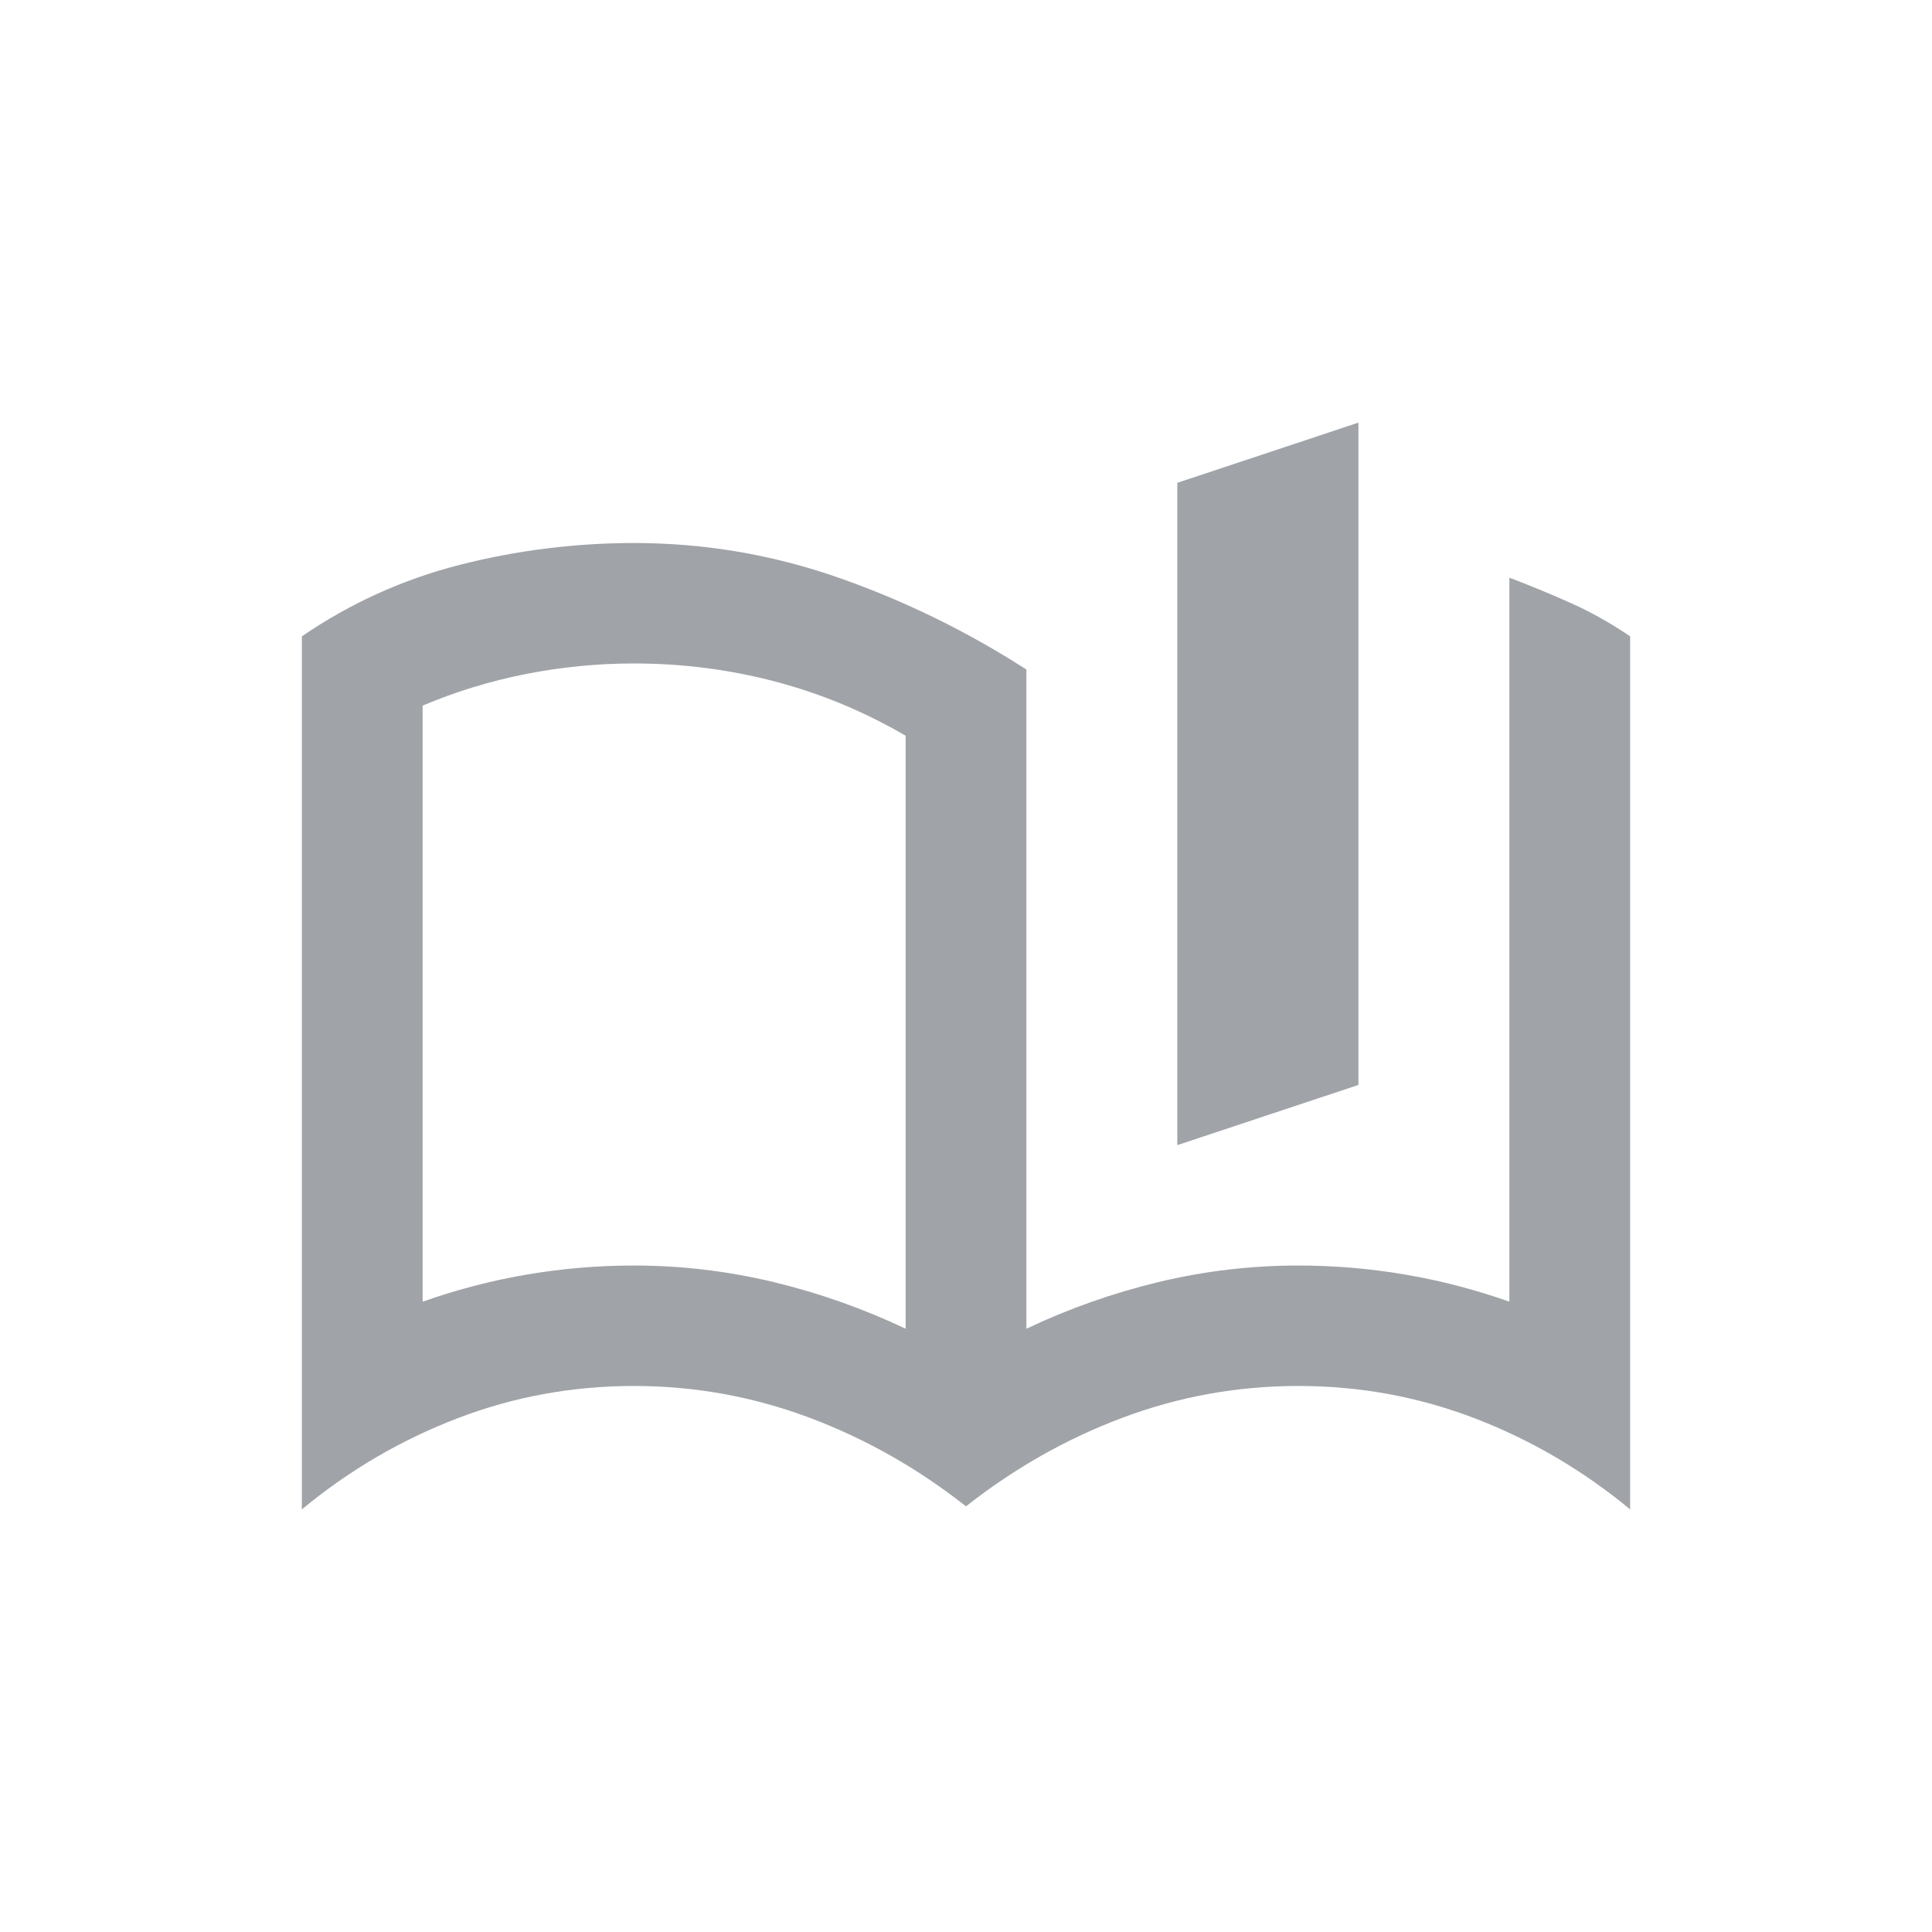  <svg width="32" height="32" viewBox="0 0 32 32" fill="none" xmlns="http://www.w3.org/2000/svg">
        <path d="M19.5 18.967V7.997L22.5 7V17.97L19.5 18.967ZM10.5 20.961C11.283 20.961 12.054 21.053 12.813 21.235C13.572 21.418 14.301 21.676 15 22.008V12.186C14.317 11.787 13.596 11.488 12.838 11.288C12.08 11.089 11.301 10.989 10.5 10.989C9.9 10.989 9.304 11.047 8.713 11.163C8.122 11.28 7.551 11.454 7 11.687V21.56C7.567 21.36 8.142 21.21 8.725 21.111C9.308 21.011 9.9 20.961 10.5 20.961ZM25 21.56V9.568C25.35 9.701 25.692 9.842 26.025 9.992C26.358 10.141 26.683 10.324 27 10.54V25C26.217 24.352 25.358 23.849 24.425 23.491C23.492 23.134 22.517 22.955 21.5 22.956C20.5 22.956 19.533 23.13 18.6 23.479C17.667 23.828 16.8 24.319 16 24.95C15.2 24.319 14.333 23.828 13.4 23.479C12.467 23.13 11.5 22.956 10.5 22.956C9.483 22.956 8.508 23.134 7.575 23.492C6.642 23.85 5.783 24.352 5 25V10.54C5.8 9.992 6.671 9.597 7.613 9.356C8.555 9.116 9.517 8.995 10.5 8.994C11.667 8.994 12.796 9.186 13.888 9.568C14.98 9.95 16.017 10.457 17 11.089V22.008C17.7 21.676 18.429 21.418 19.188 21.235C19.947 21.053 20.717 20.961 21.5 20.961C22.1 20.961 22.692 21.011 23.275 21.111C23.858 21.21 24.433 21.36 25 21.56Z" fill="#A0A3A7"/>
      </svg>